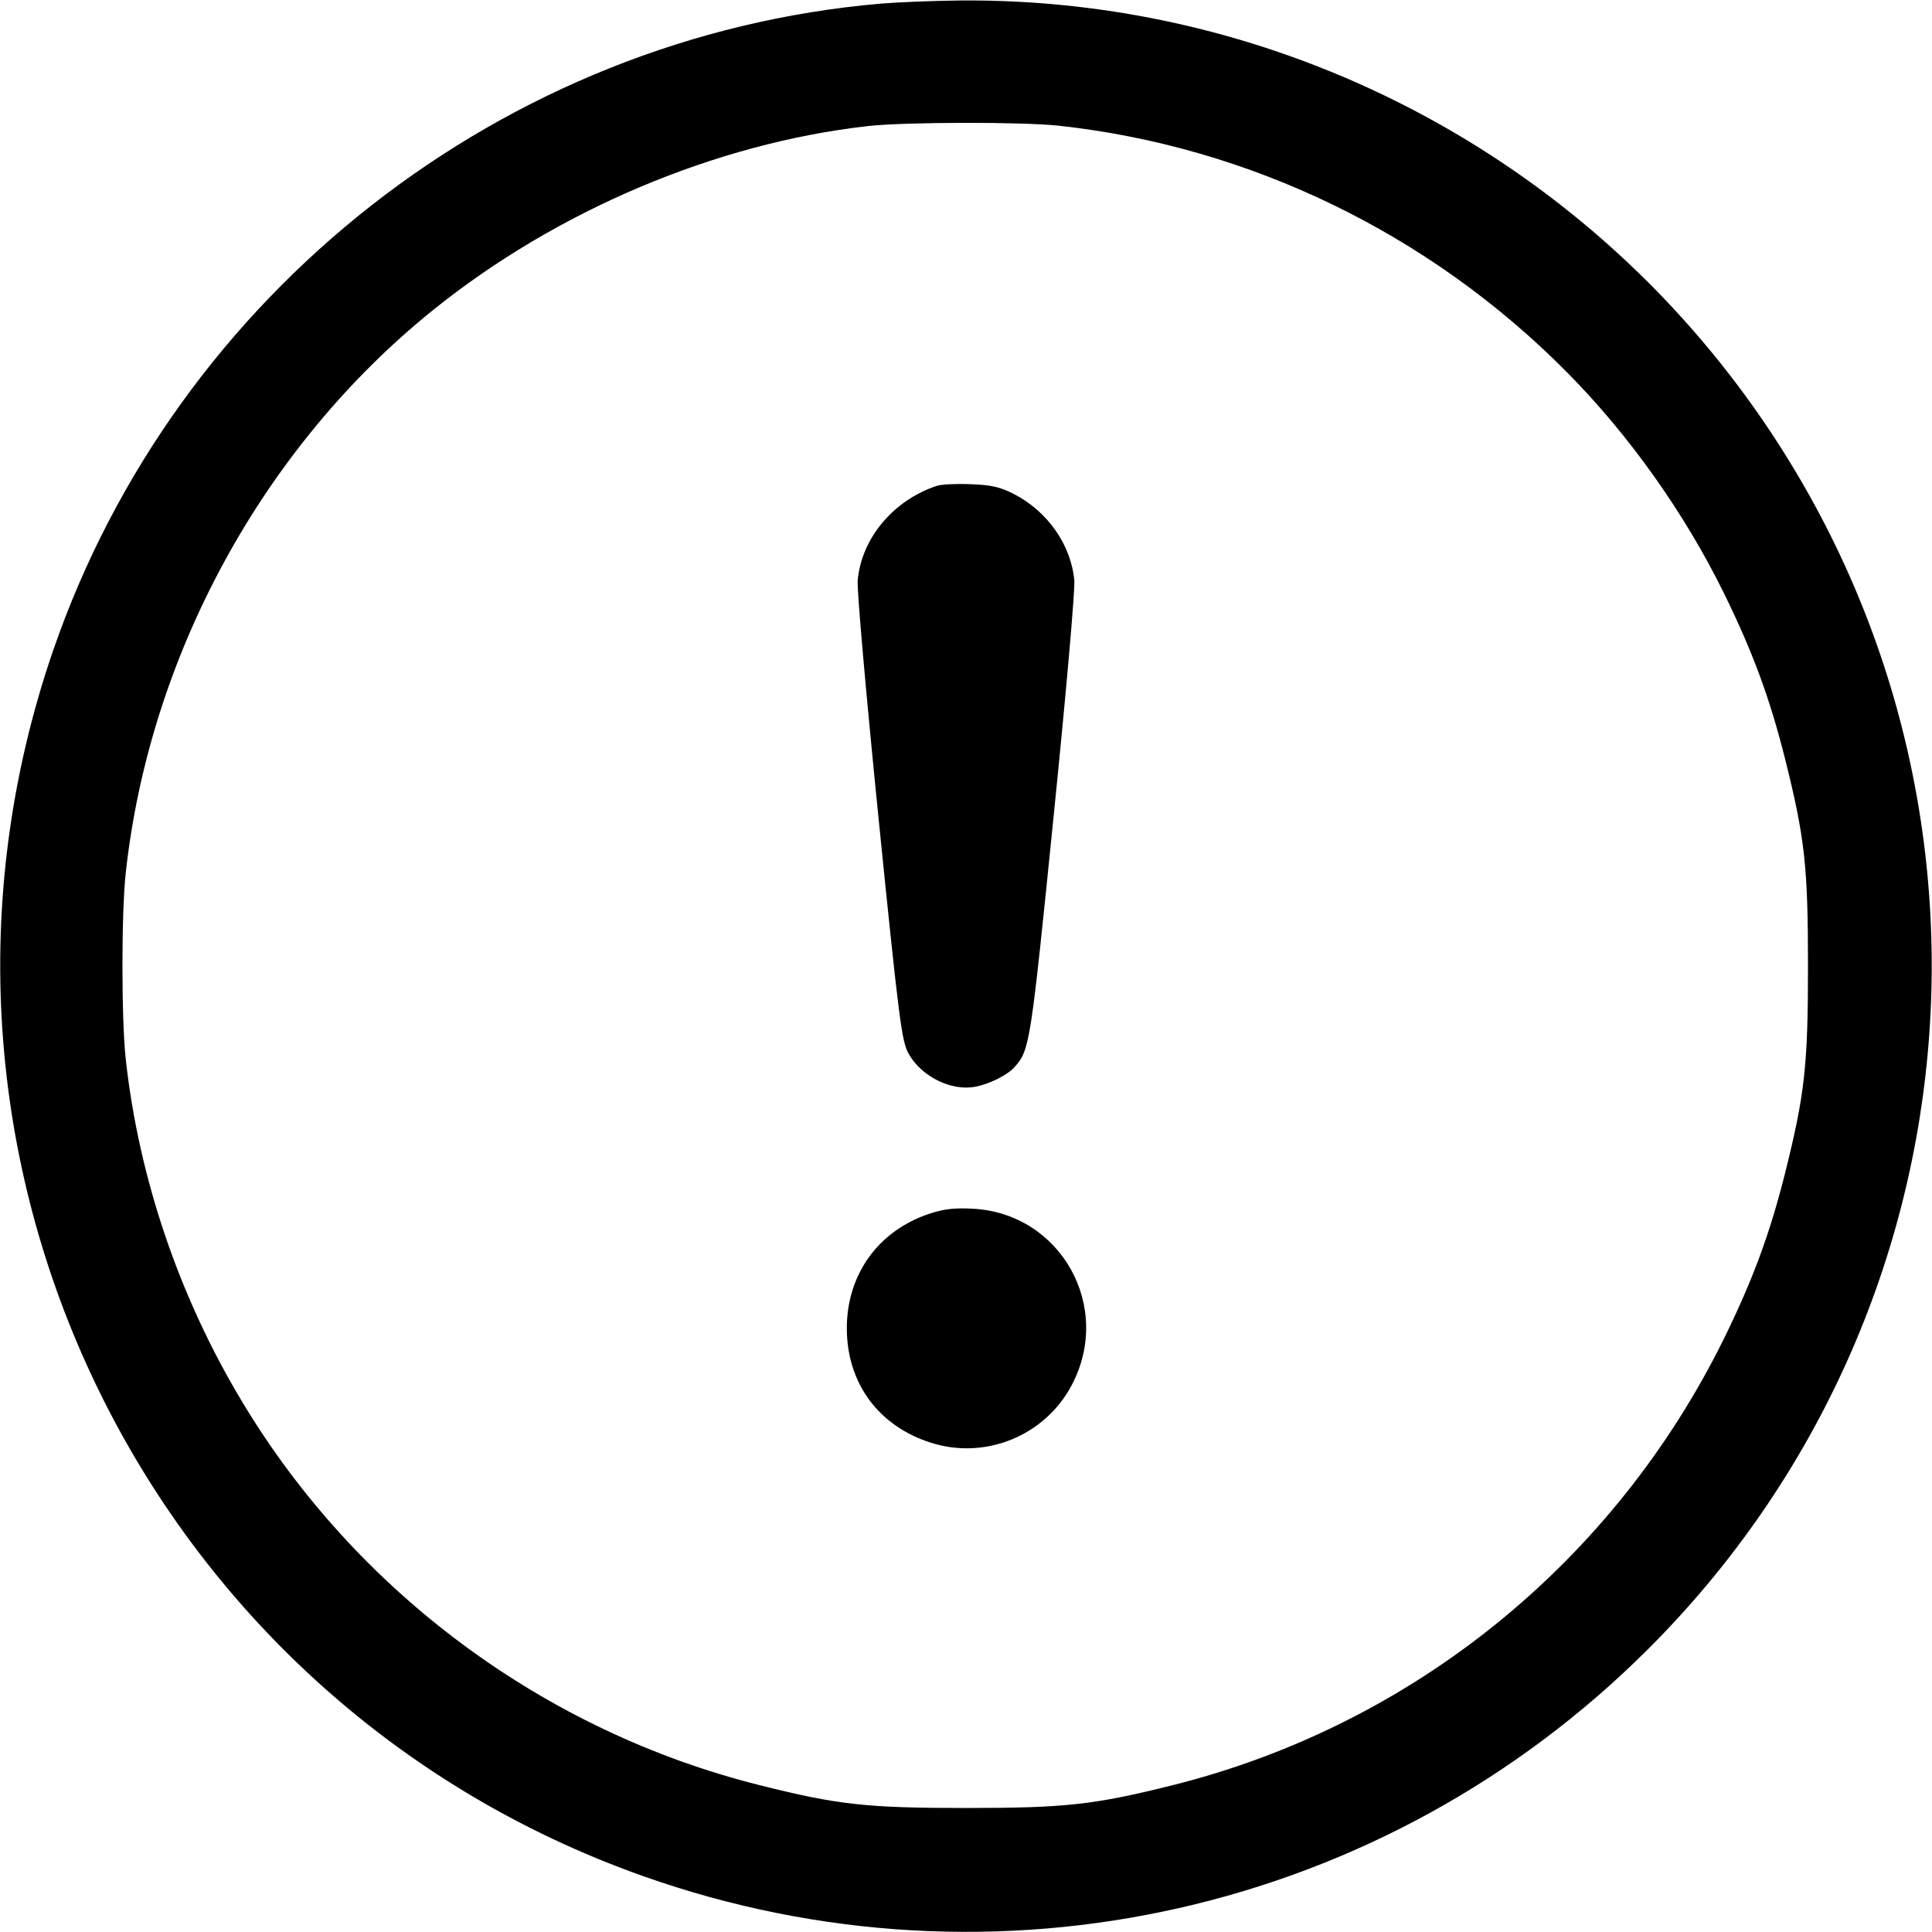 <svg width="1em" height="1em" viewBox="0 0 16 16" class="bi bi-exclamation-circle" fill="currentColor" xmlns="http://www.w3.org/2000/svg"><path d="M7.293 0.030 C 4.174 0.300,1.460 2.423,0.439 5.390 C -0.989 9.546,1.195 14.077,5.331 15.539 C 8.244 16.569,11.468 15.838,13.653 13.653 C 16.473 10.834,16.787 6.378,14.390 3.190 C 12.867 1.166,10.473 -0.019,7.947 0.004 C 7.734 0.006,7.440 0.018,7.293 0.030 M8.768 1.041 C 10.349 1.213,11.838 1.934,12.973 3.079 C 13.491 3.601,13.952 4.250,14.280 4.919 C 14.518 5.405,14.657 5.783,14.783 6.284 C 14.947 6.939,14.973 7.177,14.973 8.000 C 14.973 8.823,14.947 9.061,14.783 9.716 C 14.657 10.218,14.517 10.596,14.280 11.080 C 13.369 12.933,11.704 14.284,9.716 14.783 C 9.061 14.947,8.823 14.973,8.000 14.973 C 7.177 14.973,6.938 14.947,6.287 14.783 C 4.507 14.336,2.953 13.185,2.008 11.613 C 1.484 10.744,1.149 9.755,1.041 8.768 C 1.005 8.434,1.005 7.566,1.041 7.232 C 1.237 5.430,2.177 3.705,3.581 2.572 C 4.606 1.745,5.923 1.187,7.187 1.044 C 7.491 1.010,8.462 1.008,8.768 1.041 M7.760 4.023 C 7.399 4.142,7.135 4.456,7.103 4.807 C 7.096 4.885,7.173 5.755,7.276 6.779 C 7.446 8.459,7.467 8.621,7.524 8.725 C 7.629 8.914,7.876 9.038,8.076 9.000 C 8.194 8.978,8.346 8.902,8.403 8.836 C 8.528 8.695,8.535 8.649,8.724 6.776 C 8.828 5.754,8.904 4.885,8.897 4.807 C 8.870 4.512,8.675 4.233,8.394 4.090 C 8.283 4.033,8.209 4.016,8.040 4.010 C 7.923 4.005,7.797 4.011,7.760 4.023 M7.693 10.053 C 7.273 10.194,7.013 10.555,7.013 11.000 C 7.013 11.456,7.278 11.814,7.716 11.950 C 8.165 12.090,8.653 11.889,8.874 11.474 C 9.220 10.825,8.787 10.049,8.057 10.010 C 7.902 10.002,7.815 10.012,7.693 10.053 " stroke="none" fill="black" fill-rule="evenodd"></path></svg>